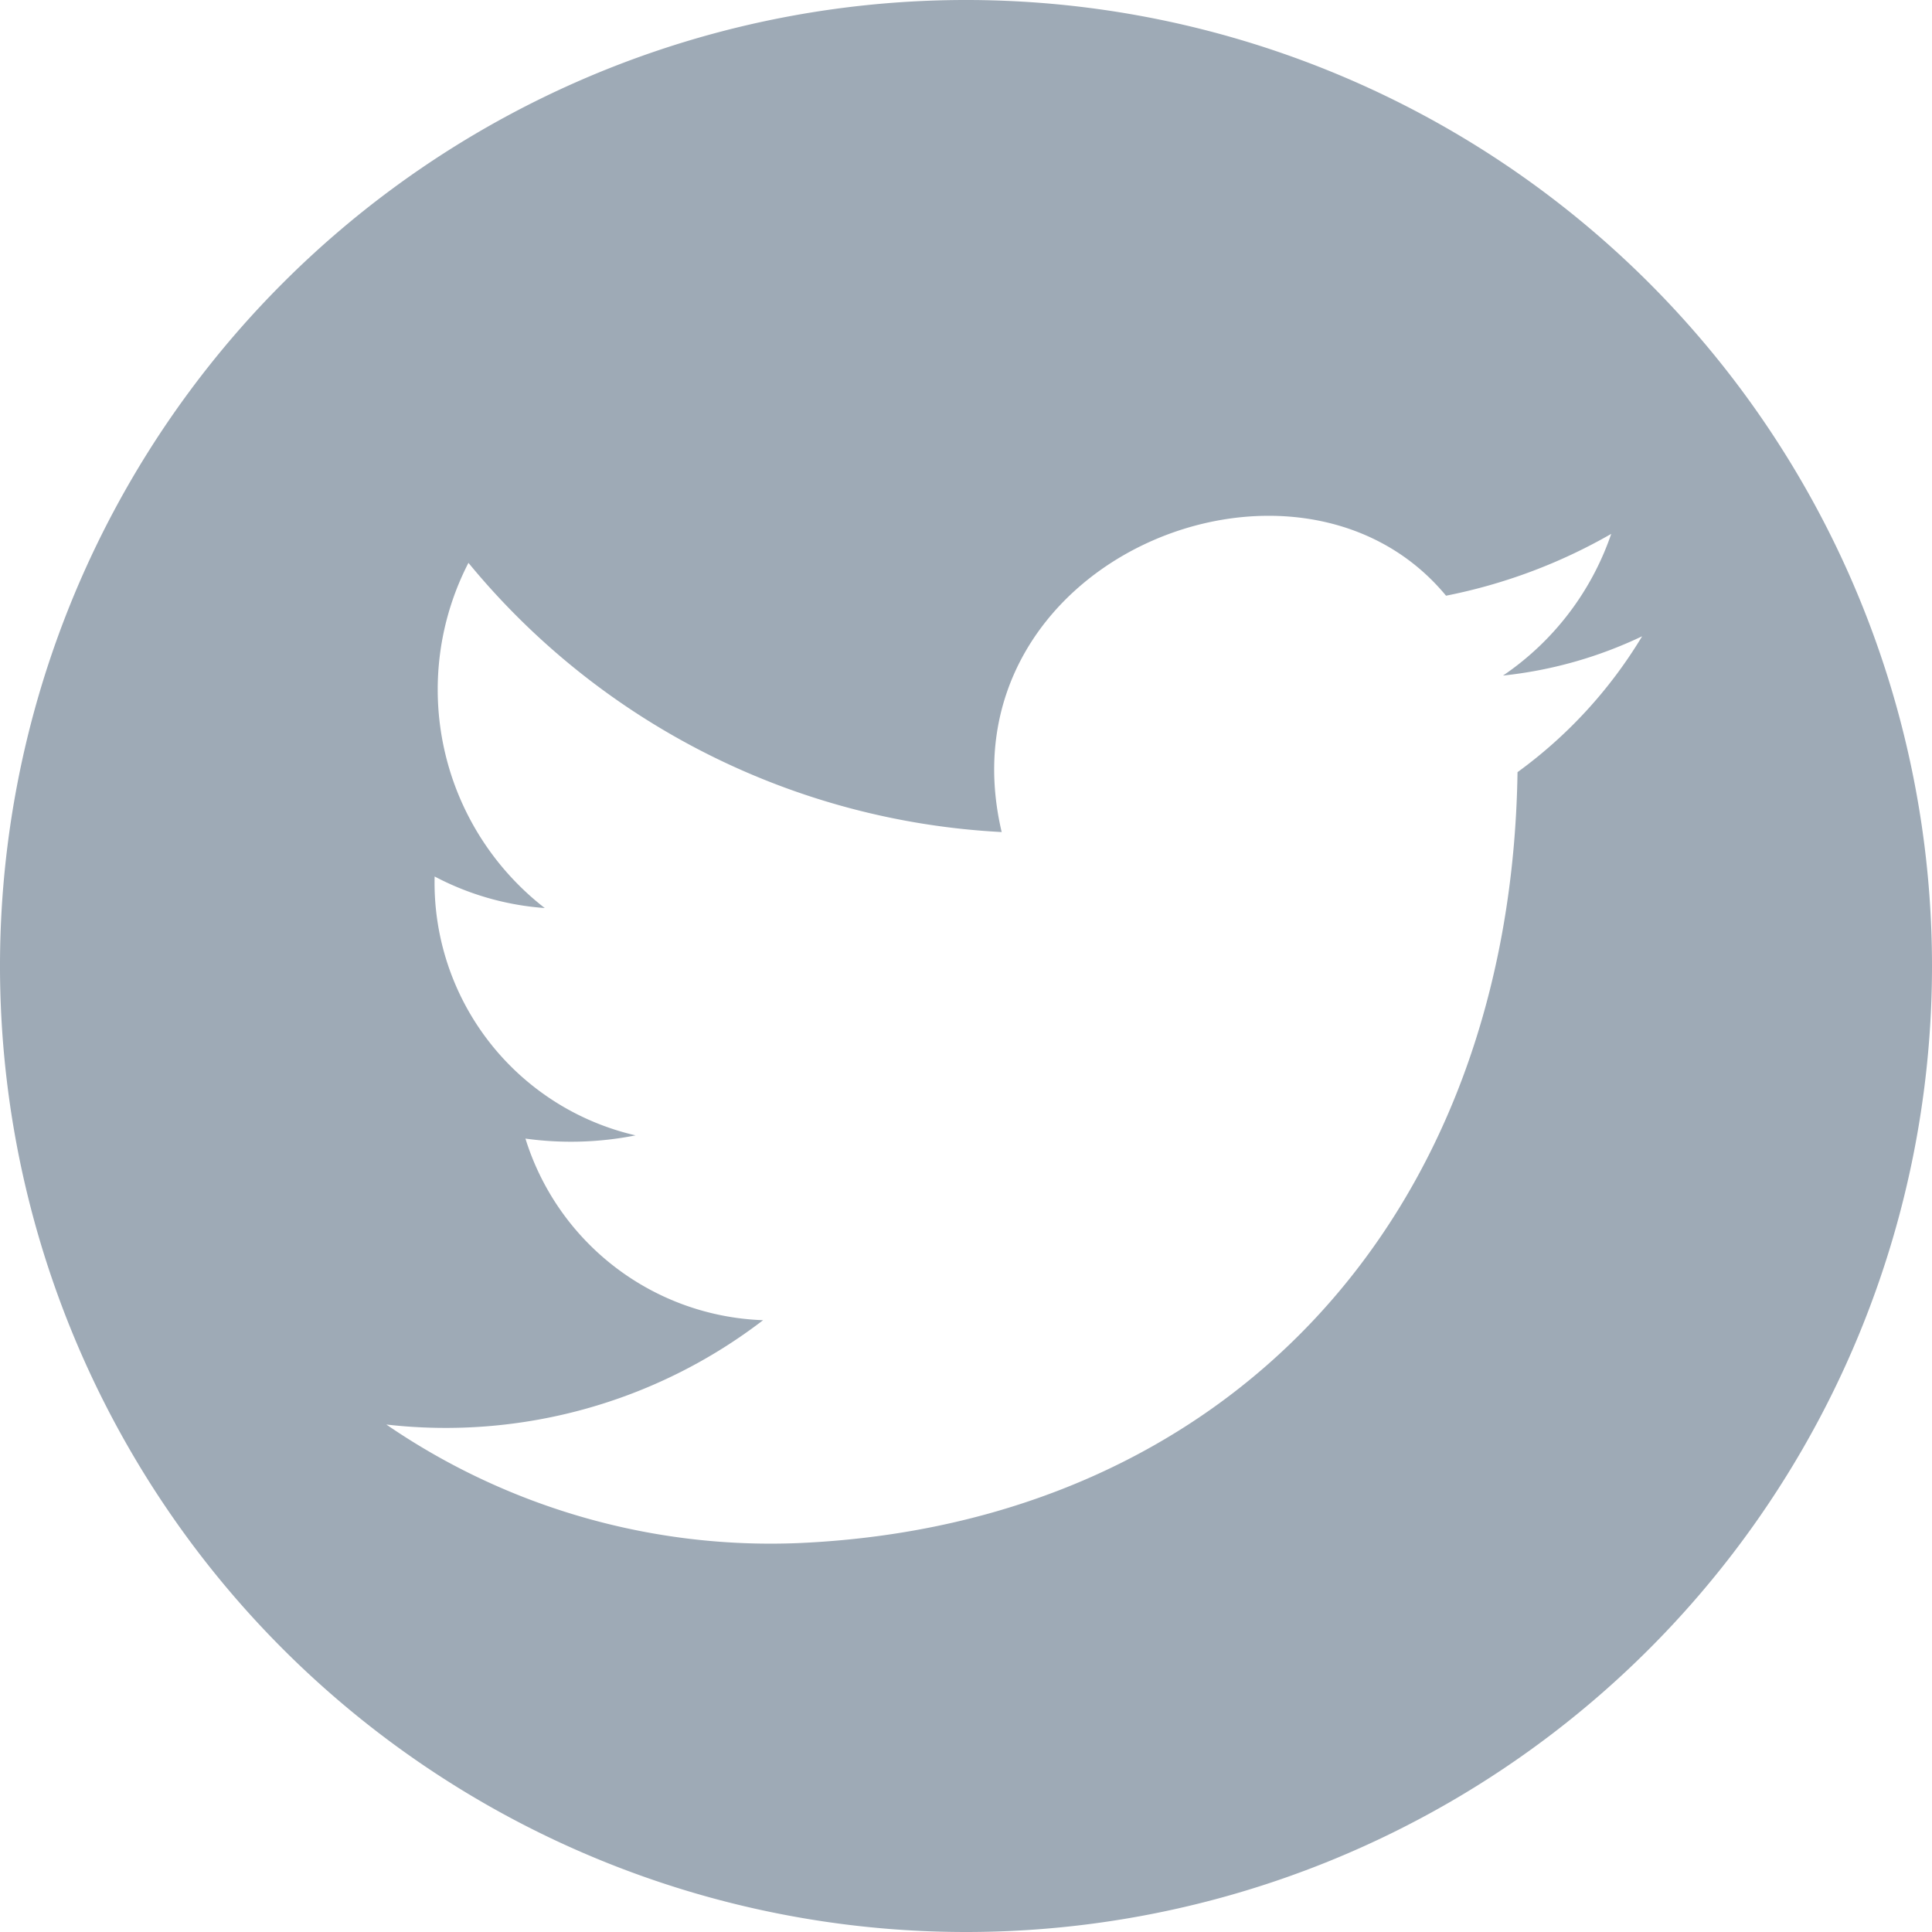 <svg xmlns="http://www.w3.org/2000/svg" width="30" height="30" viewBox="0 0 30 30">
  <defs>
    <style>
      .cls-1 {
        fill: #9eaab6;
        fill-rule: evenodd;
      }
    </style>
  </defs>
  <path id="footer_tw" class="cls-1" d="M955,2690a15,15,0,1,1,15-15A15,15,0,0,1,955,2690Zm10.019-21.71a8.428,8.428,0,0,1-2.565.96c-2.325-2.81-7.889-.53-6.9,3.67a11.489,11.489,0,0,1-8.28-4.18,4.294,4.294,0,0,0,1.185,5.36,4.326,4.326,0,0,1-1.71-.49,4.027,4.027,0,0,0,3.12,4.02,5.148,5.148,0,0,1-1.71.05,4.013,4.013,0,0,0,3.69,2.82,8.094,8.094,0,0,1-5.85,1.62,10.545,10.545,0,0,0,6.42,1.84c6.615-.3,11.04-5.04,11.145-11.97a7.193,7.193,0,0,0,1.935-2.11,6.618,6.618,0,0,1-2.16.61A4.364,4.364,0,0,0,965.019,2668.29Z" transform="translate(-940 -2660)"/>
</svg>
